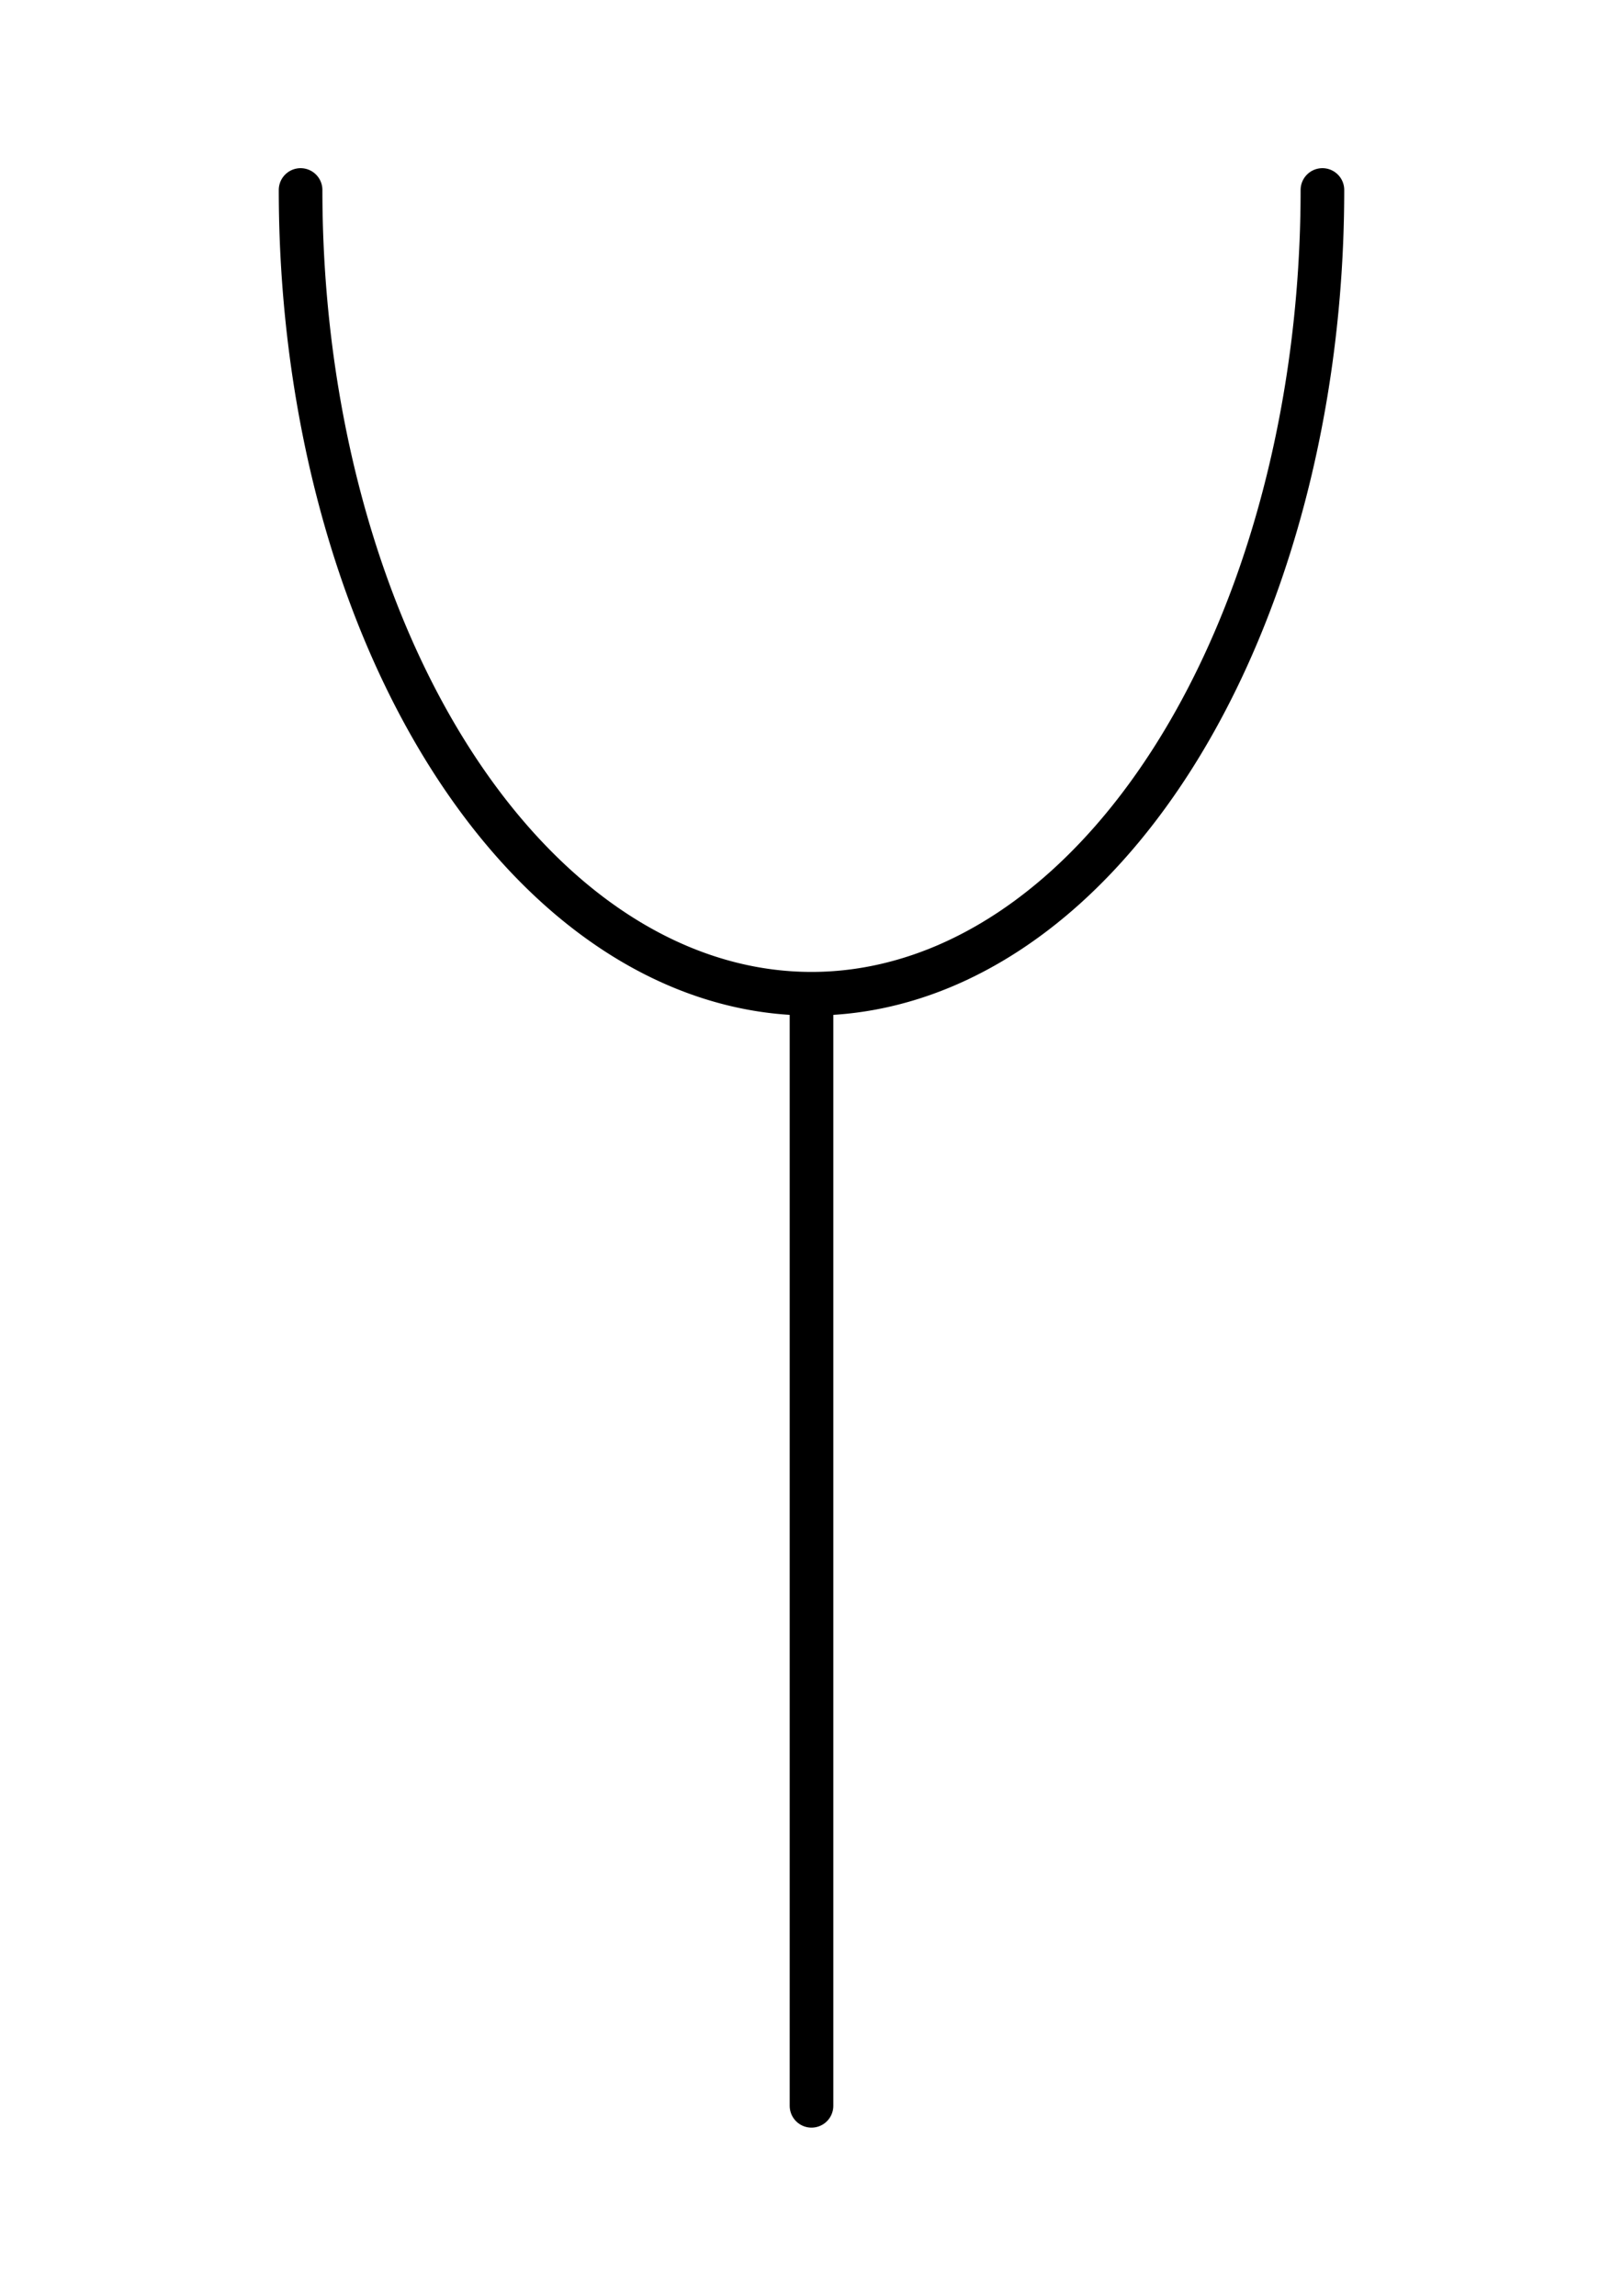<?xml version="1.0" encoding="UTF-8" standalone="no"?>
<!-- Created with Inkscape (http://www.inkscape.org/) -->

<svg
   xmlns:dc="http://purl.org/dc/elements/1.1/"
   xmlns:cc="http://creativecommons.org/ns#"
   xmlns:rdf="http://www.w3.org/1999/02/22-rdf-syntax-ns#"
   xmlns:svg="http://www.w3.org/2000/svg"
   xmlns="http://www.w3.org/2000/svg"
   xmlns:sodipodi="http://sodipodi.sourceforge.net/DTD/sodipodi-0.dtd"
   xmlns:inkscape="http://www.inkscape.org/namespaces/inkscape"
   width="210mm"
   height="297mm"
   viewBox="0 0 744.094 1052.362"
   id="svg10426"
   version="1.1"
   inkscape:version="0.91 r13725"
   sodipodi:docname="yugu.svg">
  <defs
     id="defs10428" />
  <sodipodi:namedview
     id="base"
     pagecolor="#ffffff"
     bordercolor="#666666"
     borderopacity="1.0"
     inkscape:pageopacity="0.0"
     inkscape:pageshadow="2"
     inkscape:zoom="0.87327348"
     inkscape:cx="372.04724"
     inkscape:cy="526.1811"
     inkscape:document-units="px"
     inkscape:current-layer="layer1"
     showgrid="false"
     inkscape:window-width="1855"
     inkscape:window-height="1056"
     inkscape:window-x="1985"
     inkscape:window-y="24"
     inkscape:window-maximized="1" />
  <g
     inkscape:label="Layer 1"
     inkscape:groupmode="layer"
     id="layer1">
    <path
       style="fill:none;stroke:#000000;stroke-width:20;stroke-linecap:round;stroke-linejoin:round;stroke-miterlimit:4;stroke-dasharray:none;stroke-opacity:1"
       id="path10974"
       sodipodi:type="arc"
       sodipodi:cx="372.04724"
       sodipodi:cy="87.0923"
       sodipodi:rx="234.24069"
       sodipodi:ry="368.41989"
       sodipodi:start="0"
       sodipodi:end="3.1415927"
       sodipodi:open="true"
       d="M 606.288,87.092 A 234.241,368.42 0 0 1 489.168,406.153 234.241,368.42 0 0 1 254.927,406.153 234.241,368.42 0 0 1 137.807,87.092" />
    <path
       style="fill:none;fill-rule:evenodd;stroke:#000000;stroke-width:20;stroke-linecap:round;stroke-linejoin:round;stroke-miterlimit:4;stroke-dasharray:none;stroke-opacity:1"
       d="m 372.047,465.27 0,500"
       id="path10976"
       inkscape:connector-curvature="0"
       sodipodi:nodetypes="cc" />
  </g>
</svg>
